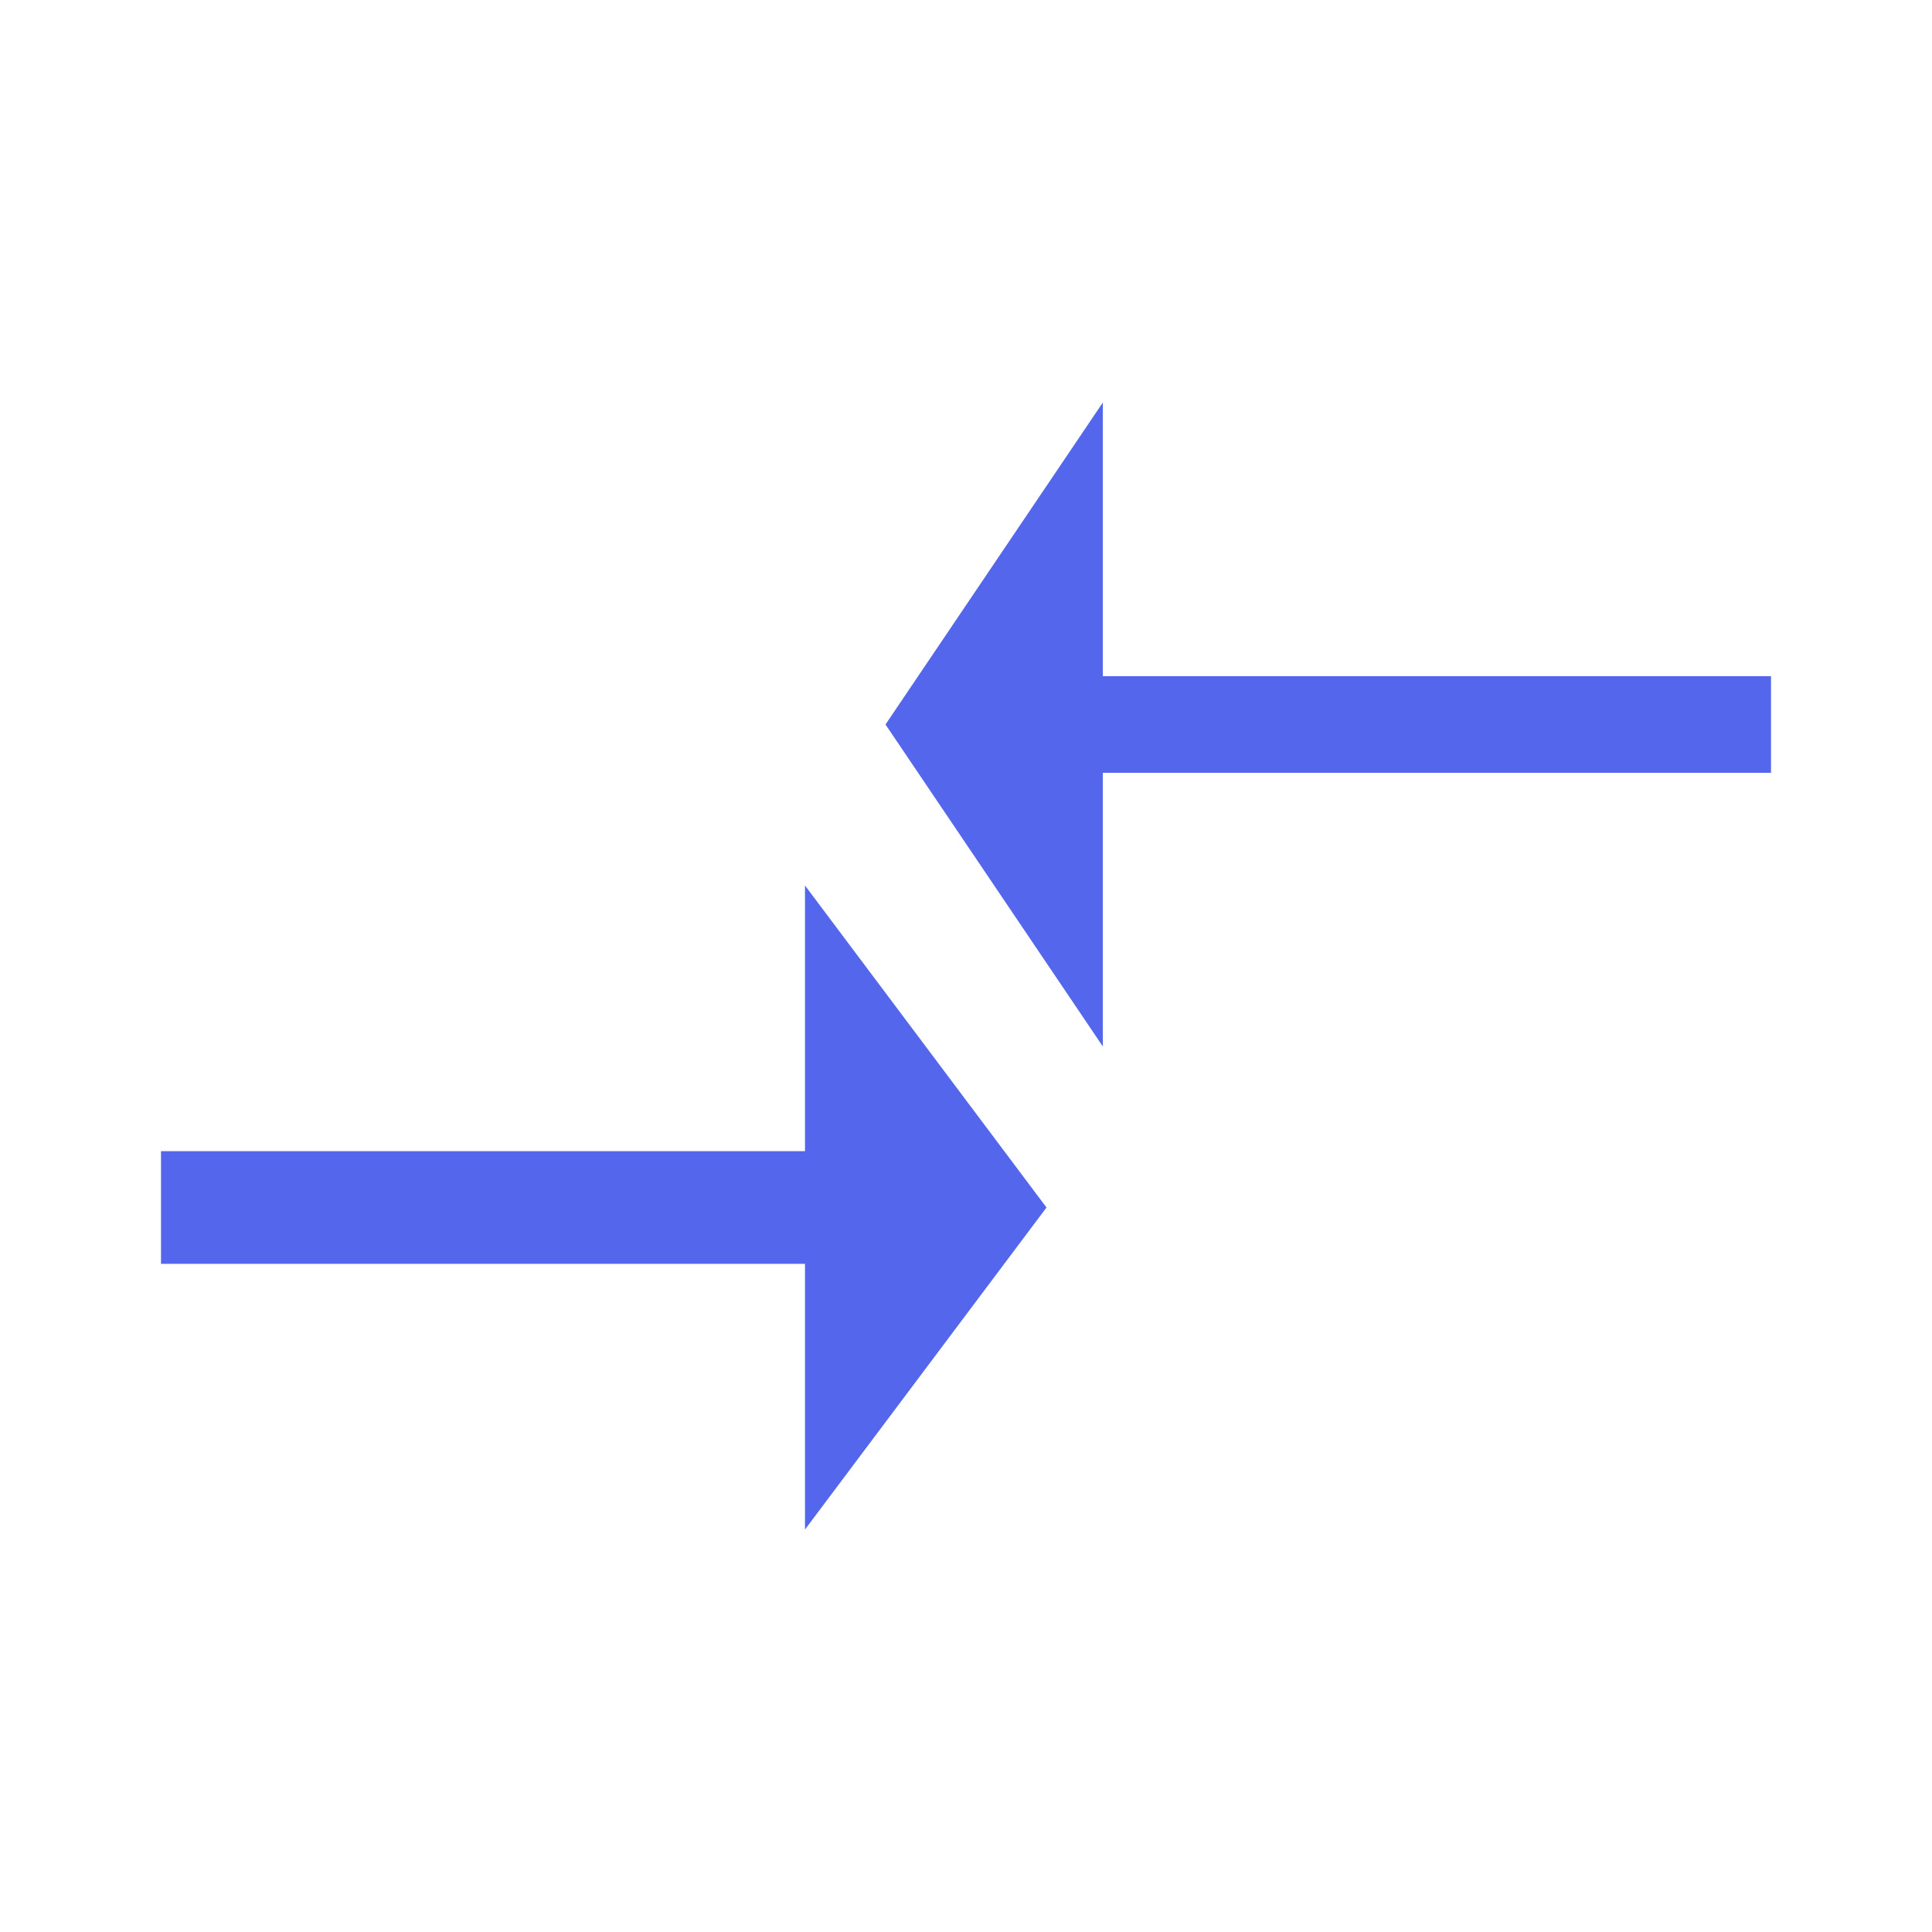 <?xml version="1.0" encoding="utf-8"?>
<svg version="1.1" xmlns="http://www.w3.org/2000/svg" xmlns:xlink="http://www.w3.org/1999/xlink" viewBox="0 0 24 24">
  <style type="text/css">
    .st0 {
      fill: #5466EC;
    }
  </style>
  <path class="st0" d="M10,14.3H2l0,1.4h8V19l3-4l-3-4L10,14.3z M13.7,13V9.6H22V8.4h-8.3V5L11,9L13.7,13z" />
</svg>
